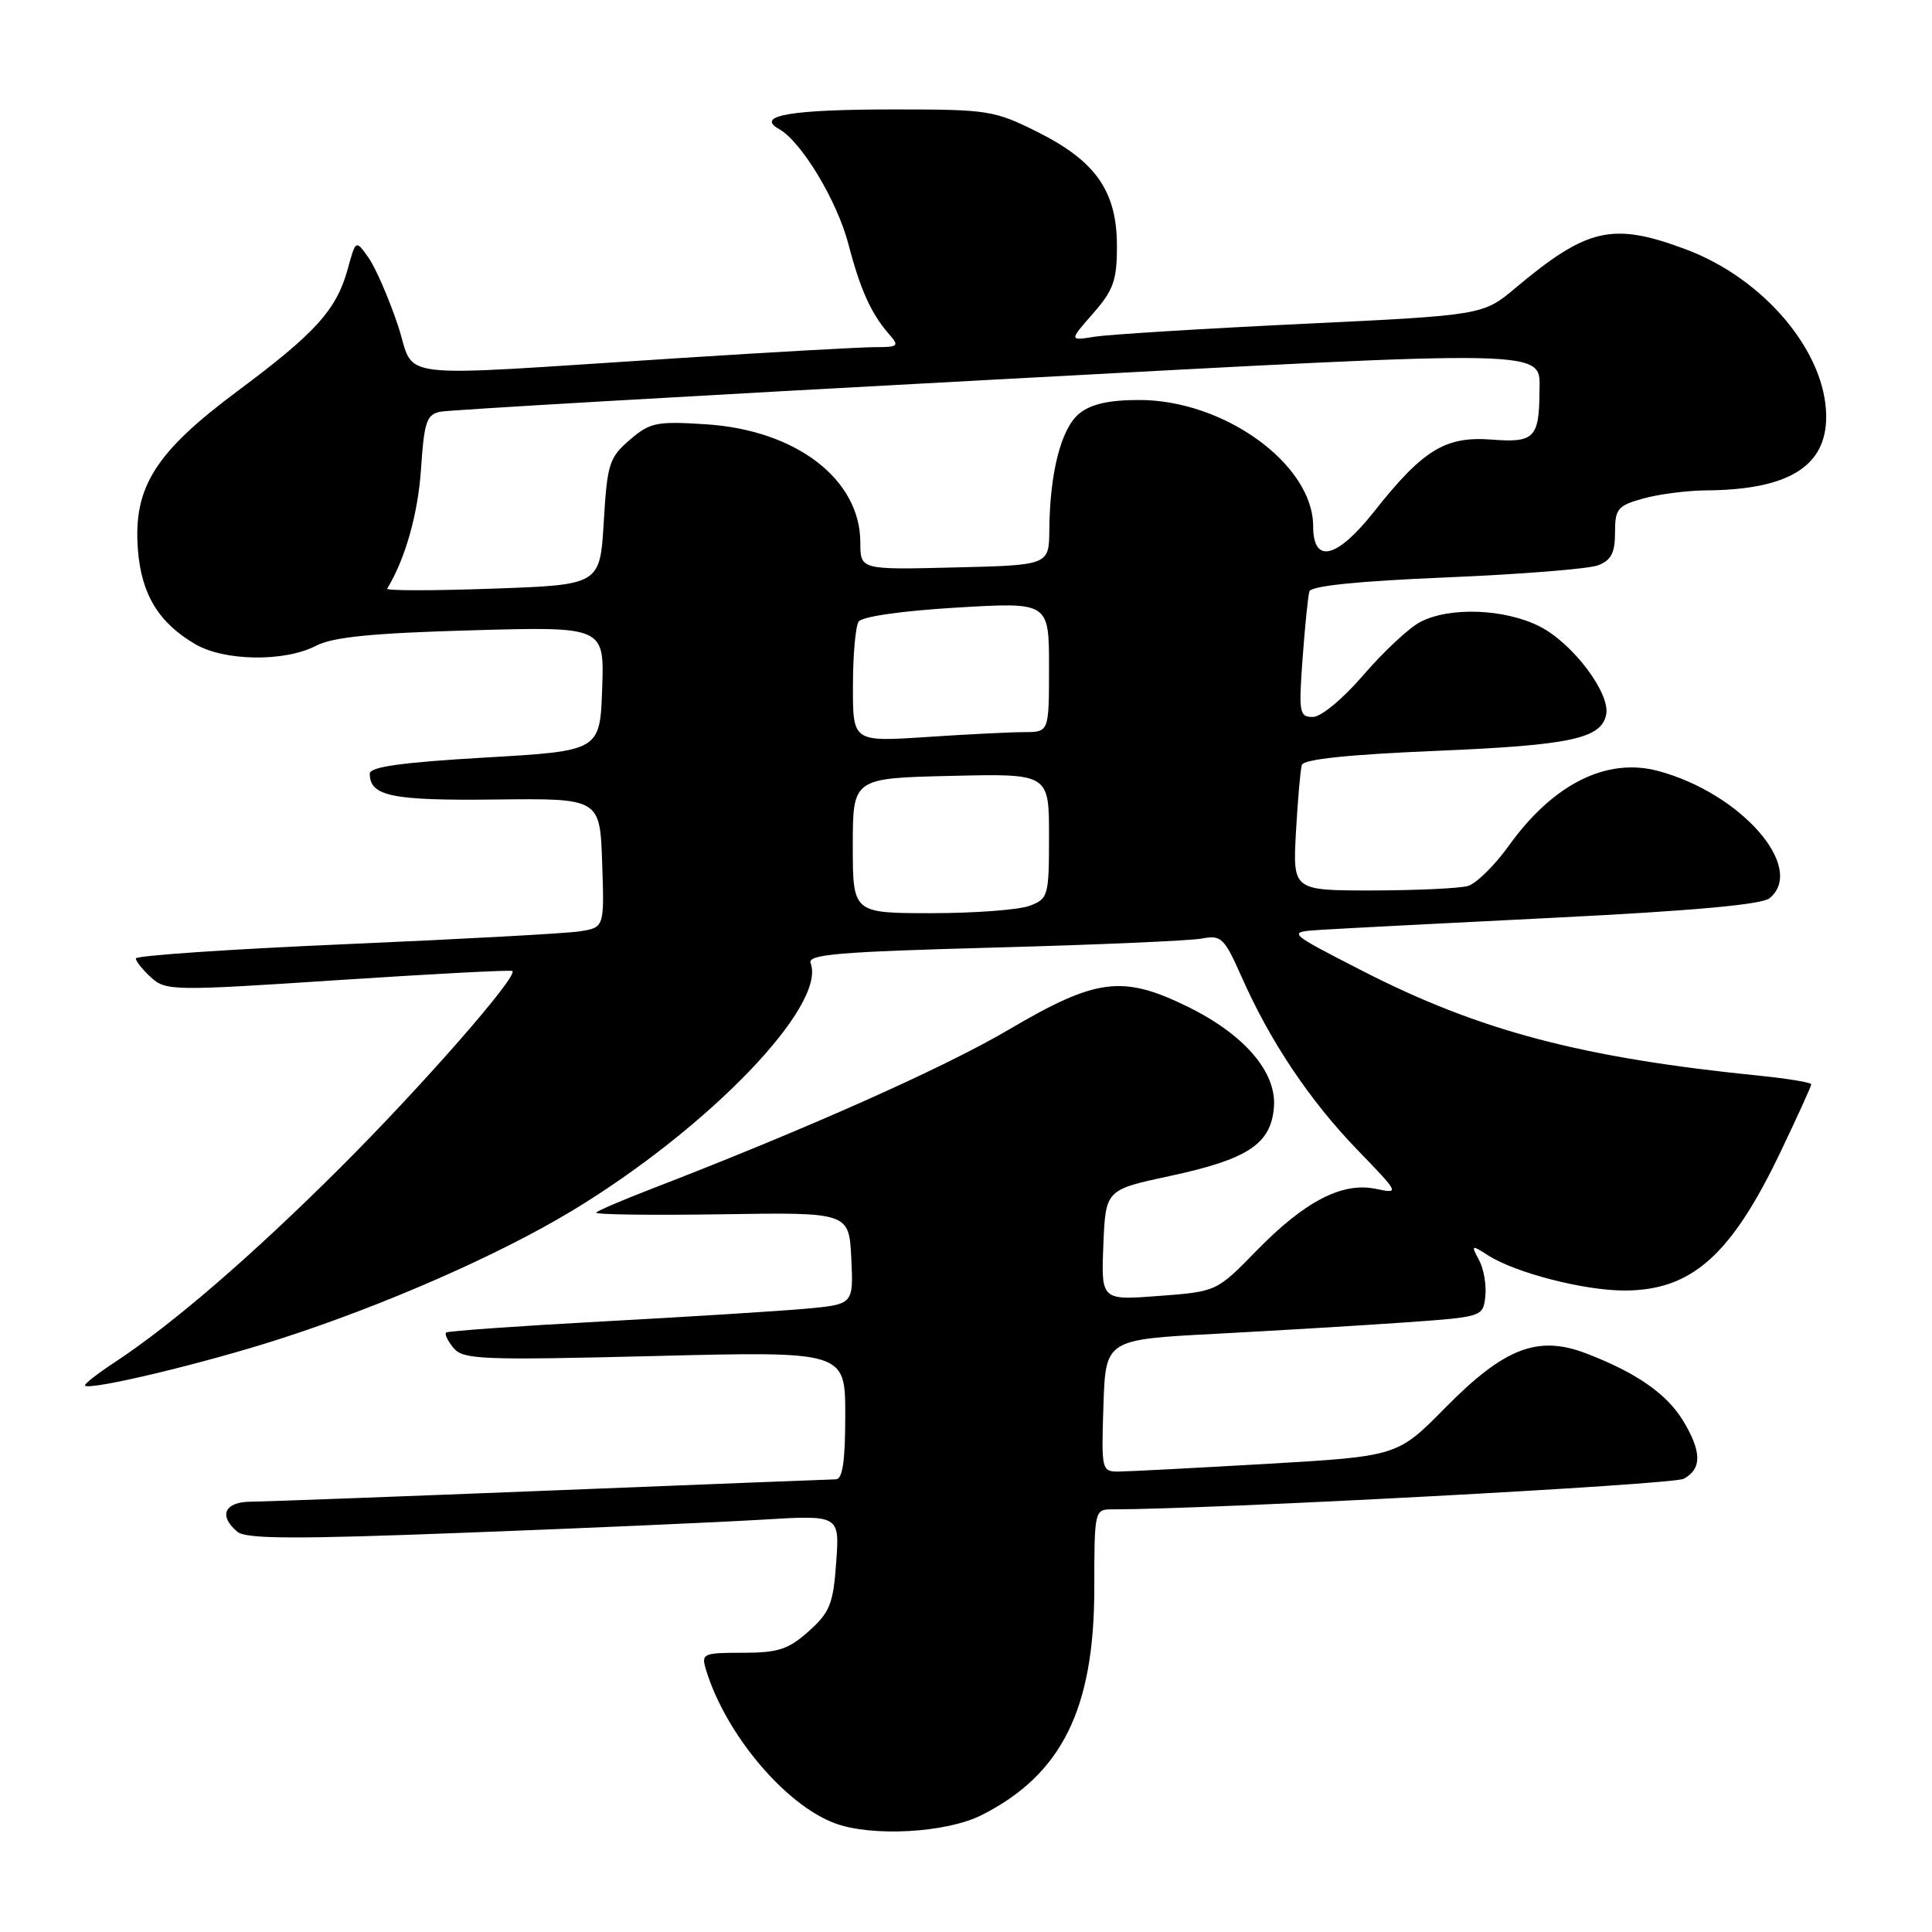 <?xml version="1.0" encoding="UTF-8" standalone="no"?>
<!DOCTYPE svg PUBLIC "-//W3C//DTD SVG 1.1//EN" "http://www.w3.org/Graphics/SVG/1.1/DTD/svg11.dtd" >
<svg xmlns="http://www.w3.org/2000/svg" xmlns:xlink="http://www.w3.org/1999/xlink" version="1.1" viewBox="0 0 256 256">
 <g >
 <path fill="currentColor"
d=" M 130.05 240.52 C 140.68 235.16 145.00 226.47 145.00 210.46 C 145.00 200.24 145.05 200.00 147.28 200.00 C 160.35 200.00 221.64 196.73 223.09 195.95 C 225.53 194.65 225.50 192.34 223.01 188.24 C 220.83 184.67 216.82 181.89 210.22 179.35 C 203.78 176.87 199.34 178.58 191.49 186.55 C 185.17 192.96 185.17 192.96 167.83 193.97 C 158.30 194.52 149.47 194.98 148.21 194.99 C 145.98 195.00 145.93 194.79 146.21 186.25 C 146.50 177.50 146.50 177.50 161.00 176.74 C 168.97 176.32 180.22 175.64 186.00 175.24 C 196.45 174.50 196.50 174.49 196.81 171.80 C 196.98 170.31 196.61 168.14 195.99 166.98 C 194.90 164.95 194.95 164.92 197.18 166.34 C 200.80 168.66 209.87 171.00 215.23 171.00 C 224.16 171.00 229.39 166.34 235.97 152.55 C 238.19 147.91 240.00 143.92 240.00 143.68 C 240.00 143.43 236.96 142.93 233.25 142.55 C 209.58 140.17 196.02 136.59 180.50 128.63 C 170.50 123.50 170.50 123.50 175.00 123.21 C 177.47 123.05 191.53 122.32 206.24 121.59 C 224.41 120.68 233.47 119.86 234.49 119.01 C 239.34 114.98 230.68 105.10 219.73 102.16 C 212.89 100.33 205.80 103.87 199.92 112.07 C 198.04 114.69 195.60 117.08 194.50 117.40 C 193.40 117.71 187.73 117.98 181.90 117.99 C 171.30 118.00 171.30 118.00 171.72 110.25 C 171.96 105.99 172.31 101.99 172.50 101.36 C 172.73 100.60 178.71 99.98 190.35 99.49 C 208.13 98.75 212.21 97.87 212.83 94.66 C 213.37 91.83 208.39 85.24 204.04 83.02 C 199.41 80.66 192.10 80.38 188.20 82.41 C 186.72 83.18 183.34 86.33 180.69 89.41 C 177.94 92.60 175.06 95.00 173.96 95.00 C 172.17 95.00 172.07 94.44 172.60 87.25 C 172.91 82.99 173.32 78.99 173.50 78.37 C 173.73 77.63 179.92 77.00 191.67 76.51 C 201.47 76.10 210.50 75.38 211.74 74.91 C 213.49 74.24 214.00 73.26 214.00 70.57 C 214.00 67.40 214.34 67.00 217.75 66.05 C 219.81 65.48 223.53 65.00 226.00 64.98 C 236.98 64.91 242.02 61.81 241.98 55.14 C 241.93 46.62 233.76 36.92 223.36 33.03 C 213.69 29.42 210.32 30.18 200.83 38.14 C 196.50 41.77 196.50 41.77 172.50 42.92 C 159.30 43.55 146.96 44.32 145.08 44.61 C 141.66 45.16 141.66 45.16 144.83 41.54 C 147.54 38.45 148.00 37.16 148.00 32.61 C 148.00 25.37 145.22 21.36 137.50 17.50 C 131.76 14.63 130.95 14.50 118.50 14.50 C 104.78 14.50 100.03 15.31 103.23 17.10 C 106.20 18.77 110.92 26.60 112.42 32.35 C 113.98 38.35 115.42 41.54 117.78 44.25 C 119.20 45.87 119.06 46.00 115.90 46.00 C 114.03 46.01 102.38 46.65 90.00 47.45 C 50.69 49.96 55.23 50.50 52.69 43.00 C 51.48 39.42 49.74 35.43 48.82 34.13 C 47.14 31.76 47.14 31.76 46.08 35.63 C 44.60 41.04 41.84 44.10 31.50 51.80 C 20.55 59.95 17.65 64.56 18.27 72.79 C 18.72 78.73 21.00 82.50 25.86 85.35 C 29.74 87.62 37.70 87.73 41.87 85.57 C 44.11 84.41 49.32 83.89 62.47 83.52 C 80.08 83.02 80.08 83.02 79.79 91.26 C 79.50 99.50 79.50 99.50 64.25 100.38 C 53.23 101.02 49.00 101.61 49.00 102.51 C 49.00 105.50 51.89 106.10 65.66 105.94 C 79.50 105.78 79.50 105.78 79.79 114.34 C 80.08 122.90 80.08 122.90 76.79 123.41 C 74.98 123.69 61.01 124.45 45.75 125.11 C 30.49 125.77 18.00 126.62 18.00 127.00 C 18.00 127.38 18.92 128.52 20.03 129.53 C 21.99 131.30 22.97 131.31 44.78 129.87 C 57.28 129.05 67.67 128.50 67.89 128.66 C 68.74 129.28 55.84 144.01 45.00 154.81 C 33.26 166.50 22.85 175.47 15.23 180.49 C 12.88 182.03 11.10 183.43 11.26 183.60 C 11.94 184.27 27.11 180.64 37.13 177.40 C 50.89 172.97 66.15 166.27 75.82 160.42 C 93.90 149.49 109.56 133.23 107.41 127.62 C 106.96 126.46 111.07 126.12 131.69 125.56 C 145.33 125.19 157.75 124.65 159.27 124.36 C 161.83 123.87 162.22 124.26 164.55 129.51 C 168.31 138.01 173.54 145.82 179.85 152.35 C 185.46 158.16 185.48 158.19 182.30 157.53 C 177.85 156.60 172.89 159.17 166.48 165.74 C 161.21 171.14 161.21 171.14 153.56 171.72 C 145.91 172.30 145.91 172.30 146.20 164.97 C 146.50 157.65 146.50 157.65 155.00 155.83 C 165.34 153.61 168.39 151.60 168.80 146.75 C 169.20 142.09 164.91 137.08 157.33 133.37 C 148.72 129.16 145.24 129.61 133.62 136.46 C 124.99 141.53 106.93 149.58 86.00 157.66 C 82.42 159.04 79.28 160.39 79.00 160.67 C 78.73 160.94 86.15 161.04 95.50 160.90 C 112.50 160.63 112.50 160.63 112.80 166.73 C 113.09 172.83 113.09 172.83 106.80 173.41 C 103.33 173.72 91.28 174.48 80.00 175.09 C 68.72 175.70 59.32 176.37 59.11 176.57 C 58.89 176.78 59.34 177.71 60.11 178.63 C 61.37 180.15 63.86 180.25 86.75 179.68 C 112.00 179.05 112.00 179.05 112.00 187.52 C 112.00 193.63 111.65 196.01 110.75 196.02 C 110.06 196.03 93.08 196.70 73.00 197.50 C 52.92 198.30 35.04 198.97 33.25 198.98 C 29.74 199.00 28.91 200.85 31.47 202.98 C 32.62 203.93 39.20 203.96 61.72 203.09 C 77.55 202.49 95.17 201.71 100.88 201.37 C 111.26 200.74 111.26 200.74 110.80 207.02 C 110.41 212.54 109.96 213.64 107.16 216.15 C 104.46 218.56 103.11 219.00 98.42 219.00 C 93.12 219.00 92.90 219.11 93.55 221.25 C 96.11 229.72 104.00 239.13 110.62 241.59 C 115.52 243.42 125.38 242.87 130.05 240.52 Z  M 113.00 112.06 C 113.00 103.11 113.00 103.11 126.00 102.81 C 139.00 102.50 139.00 102.50 139.00 110.77 C 139.00 118.74 138.90 119.09 136.43 120.02 C 135.02 120.56 129.17 121.00 123.43 121.00 C 113.00 121.00 113.00 121.00 113.00 112.06 Z  M 113.02 90.90 C 113.02 86.83 113.36 82.99 113.77 82.37 C 114.20 81.70 119.52 80.94 126.75 80.51 C 139.00 79.78 139.00 79.78 139.00 88.39 C 139.00 97.00 139.00 97.00 135.75 97.01 C 133.96 97.01 128.11 97.30 122.75 97.66 C 113.00 98.30 113.00 98.30 113.02 90.90 Z  M 51.30 78.00 C 53.69 74.09 55.38 68.12 55.78 62.24 C 56.21 55.83 56.52 54.92 58.38 54.55 C 59.55 54.32 92.07 52.43 130.65 50.36 C 206.68 46.27 204.02 46.21 203.99 51.87 C 203.95 58.02 203.29 58.69 197.68 58.25 C 191.53 57.77 188.56 59.58 182.08 67.78 C 177.14 74.03 174.00 74.79 174.00 69.73 C 174.00 61.54 162.23 53.00 150.95 53.00 C 146.94 53.00 144.56 53.54 143.02 54.79 C 140.62 56.73 139.11 62.57 139.04 70.19 C 139.00 74.89 139.00 74.89 126.50 75.19 C 114.00 75.50 114.00 75.50 114.00 71.90 C 114.00 63.51 105.50 56.99 93.54 56.22 C 86.99 55.80 86.14 55.97 83.44 58.29 C 80.72 60.63 80.46 61.46 80.00 69.16 C 79.50 77.50 79.50 77.50 65.25 78.00 C 57.41 78.28 51.13 78.28 51.30 78.00 Z "/>
</g>
</svg>